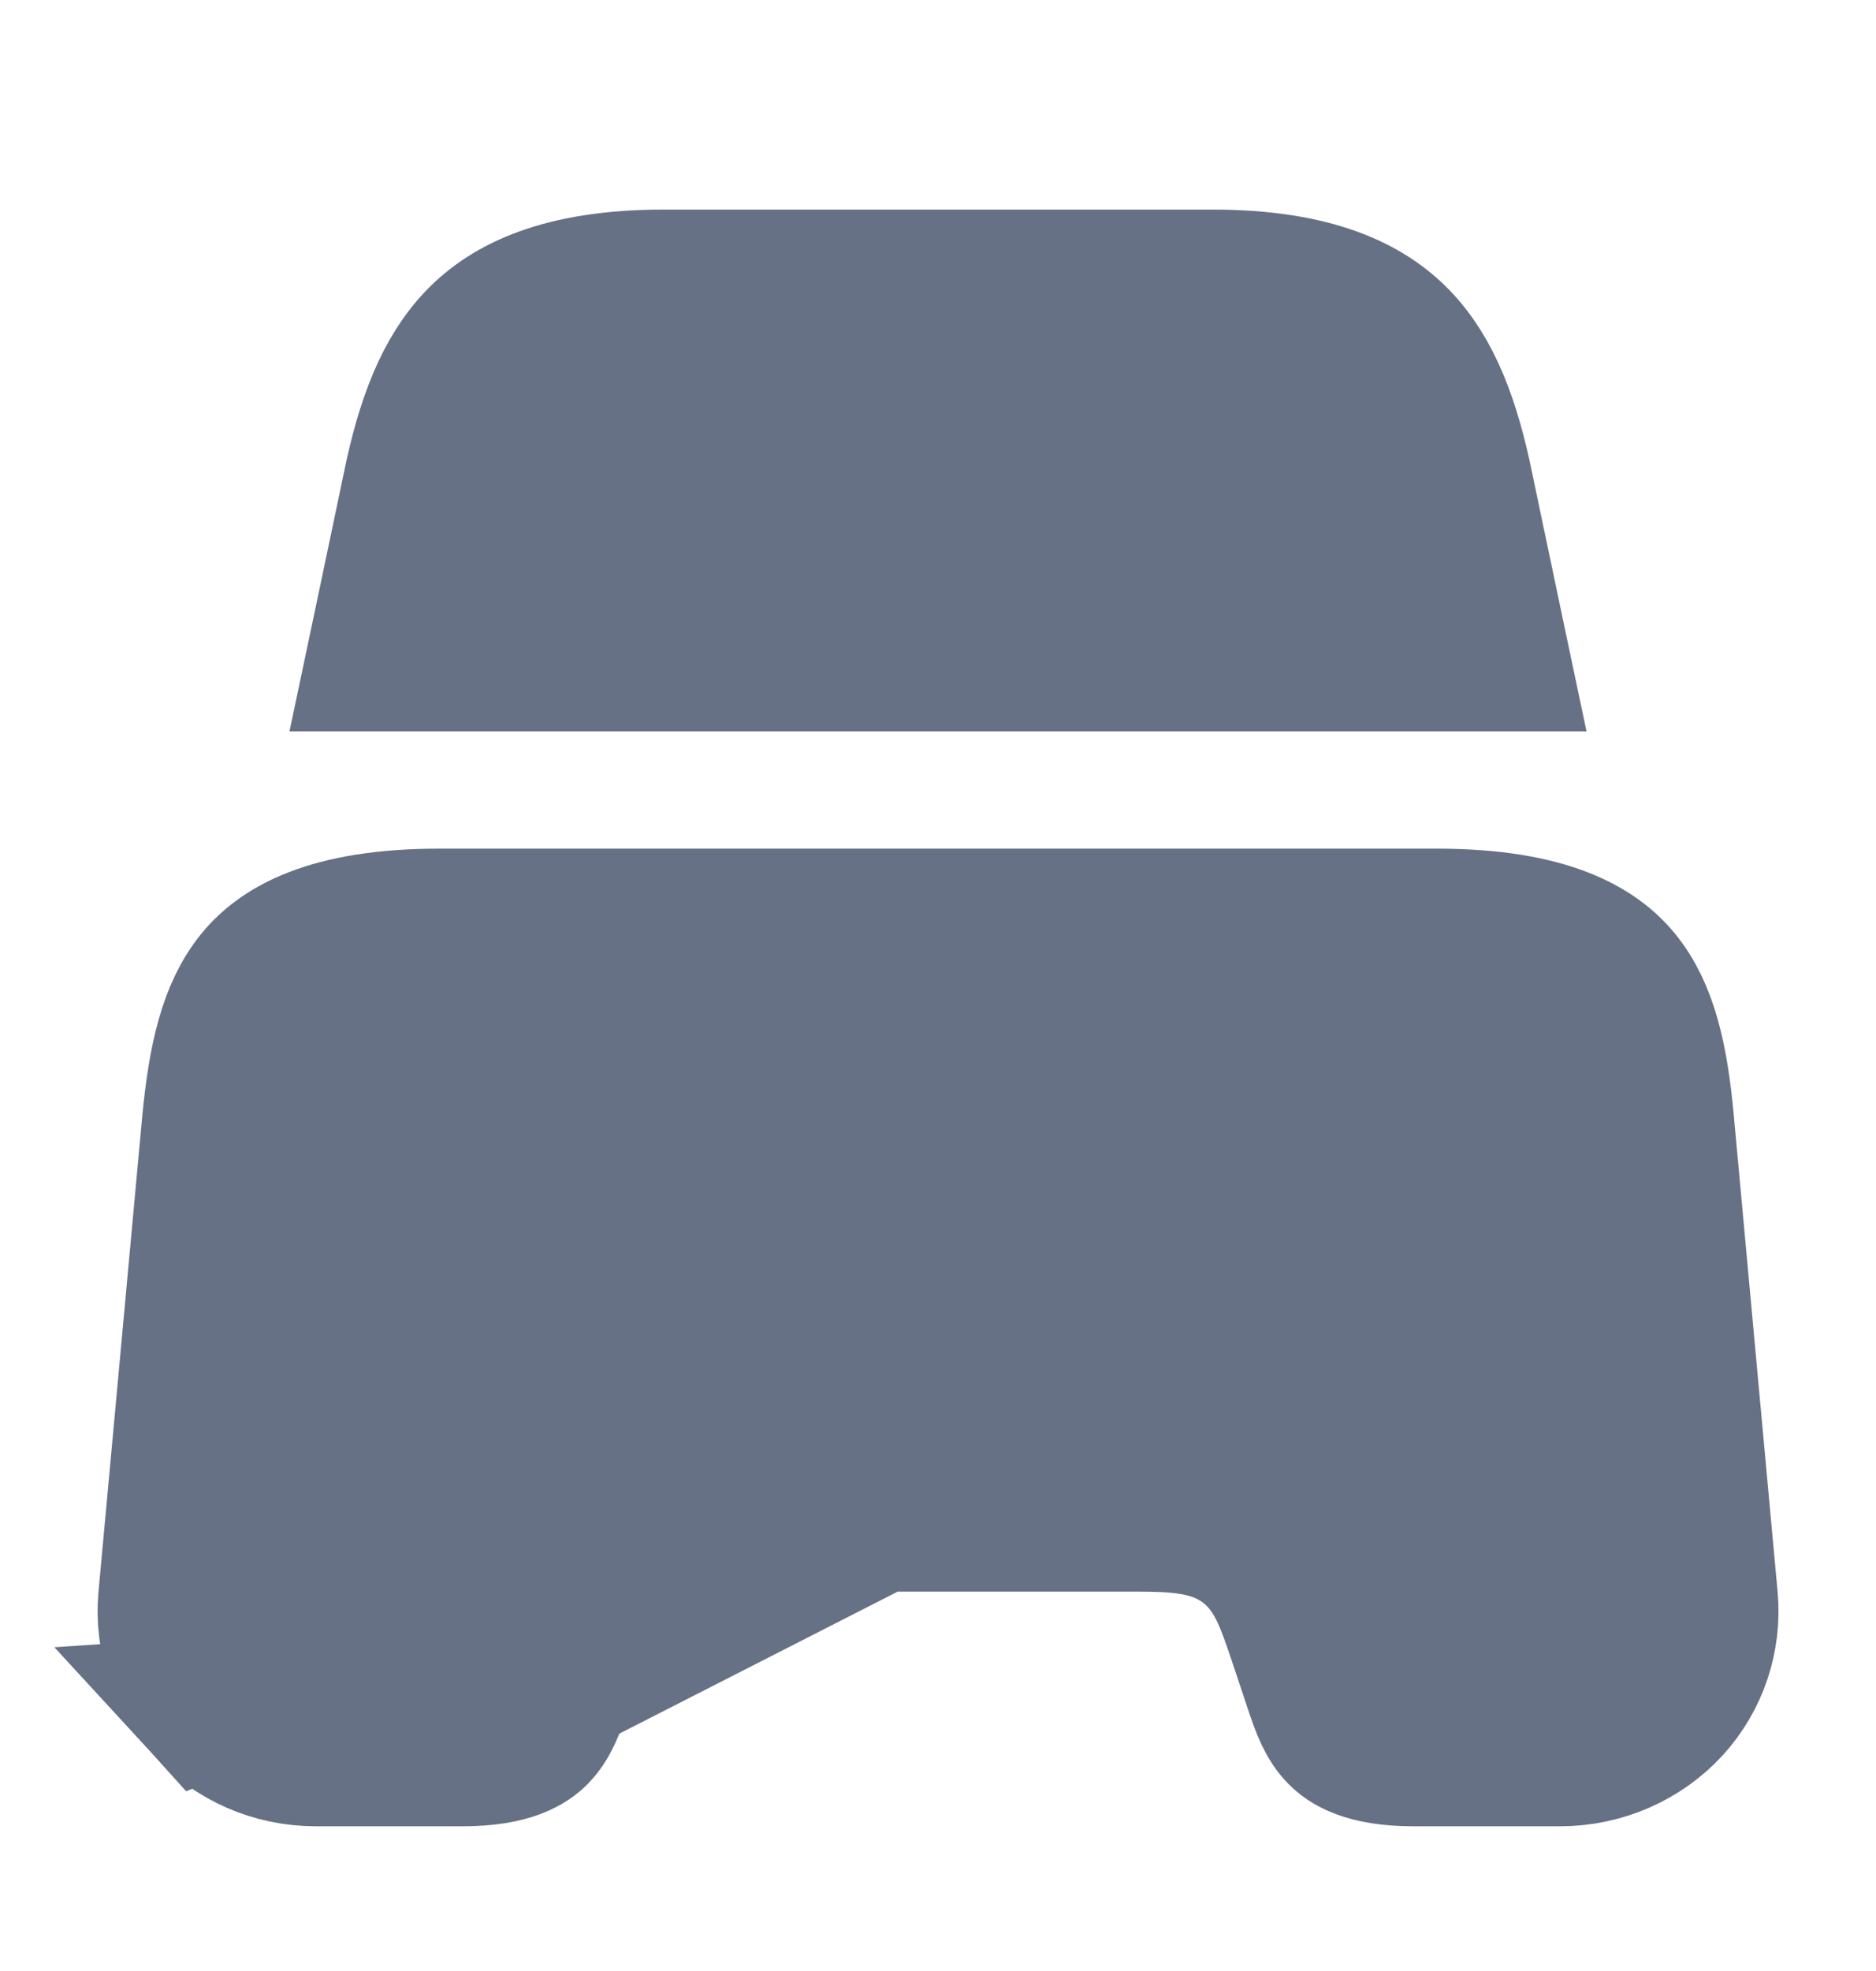<svg width="20" height="21" viewBox="0 0 20 21" fill="none" xmlns="http://www.w3.org/2000/svg">
<path d="M15.989 7.042H4.011L4.084 6.696L4.401 5.188L4.401 5.188L4.401 5.185C4.544 4.492 4.74 3.969 5.089 3.61C5.414 3.276 5.974 2.983 7.075 2.983H12.925C14.026 2.983 14.586 3.276 14.911 3.61C15.26 3.969 15.456 4.492 15.599 5.185L15.599 5.188L15.916 6.696L15.989 7.042Z" fill="#667185" stroke="#667185" stroke-width="1.5"/>
<path d="M17.737 11.952L17.737 11.951C17.675 11.275 17.562 10.771 17.277 10.423C17.026 10.116 16.518 9.792 15.317 9.792H4.684C3.483 9.792 2.978 10.116 2.728 10.422C2.443 10.771 2.33 11.274 2.264 11.954L1.797 17.027L1.797 17.027C1.758 17.453 1.898 17.877 2.188 18.195L17.737 11.952ZM17.737 11.952L18.204 17.027L18.204 17.027C18.243 17.453 18.103 17.877 17.813 18.195C17.516 18.519 17.085 18.708 16.634 18.708H15.067C14.548 18.708 14.354 18.566 14.27 18.48C14.155 18.364 14.092 18.208 14.005 17.941L14.005 17.941L14.004 17.938L13.837 17.438L13.837 17.438L13.835 17.432C13.832 17.423 13.829 17.414 13.826 17.405C13.779 17.268 13.726 17.113 13.666 16.983C13.598 16.834 13.489 16.644 13.294 16.49C13.095 16.333 12.878 16.27 12.693 16.241C12.518 16.213 12.324 16.208 12.134 16.208H7.867C7.511 16.208 7.047 16.224 6.685 16.522C6.5 16.675 6.394 16.857 6.325 17.007C6.263 17.14 6.212 17.293 6.17 17.421C6.168 17.427 6.166 17.432 6.164 17.438L5.997 17.938L5.997 17.938M17.737 11.952L5.997 17.938M5.997 17.938L5.996 17.941M5.997 17.938L5.996 17.941M5.996 17.941C5.909 18.208 5.846 18.364 5.732 18.48C5.647 18.566 5.453 18.708 4.934 18.708H3.367C2.909 18.708 2.486 18.52 2.188 18.195L5.996 17.941ZM5.001 14.375H7.501C8.257 14.375 8.876 13.756 8.876 13C8.876 12.244 8.257 11.625 7.501 11.625H5.001C4.245 11.625 3.626 12.244 3.626 13C3.626 13.756 4.245 14.375 5.001 14.375ZM12.501 14.375H15.001C15.757 14.375 16.376 13.756 16.376 13C16.376 12.244 15.757 11.625 15.001 11.625H12.501C11.745 11.625 11.126 12.244 11.126 13C11.126 13.756 11.745 14.375 12.501 14.375Z" fill="#667185" stroke="#667185" stroke-width="1.5"/>
</svg>
